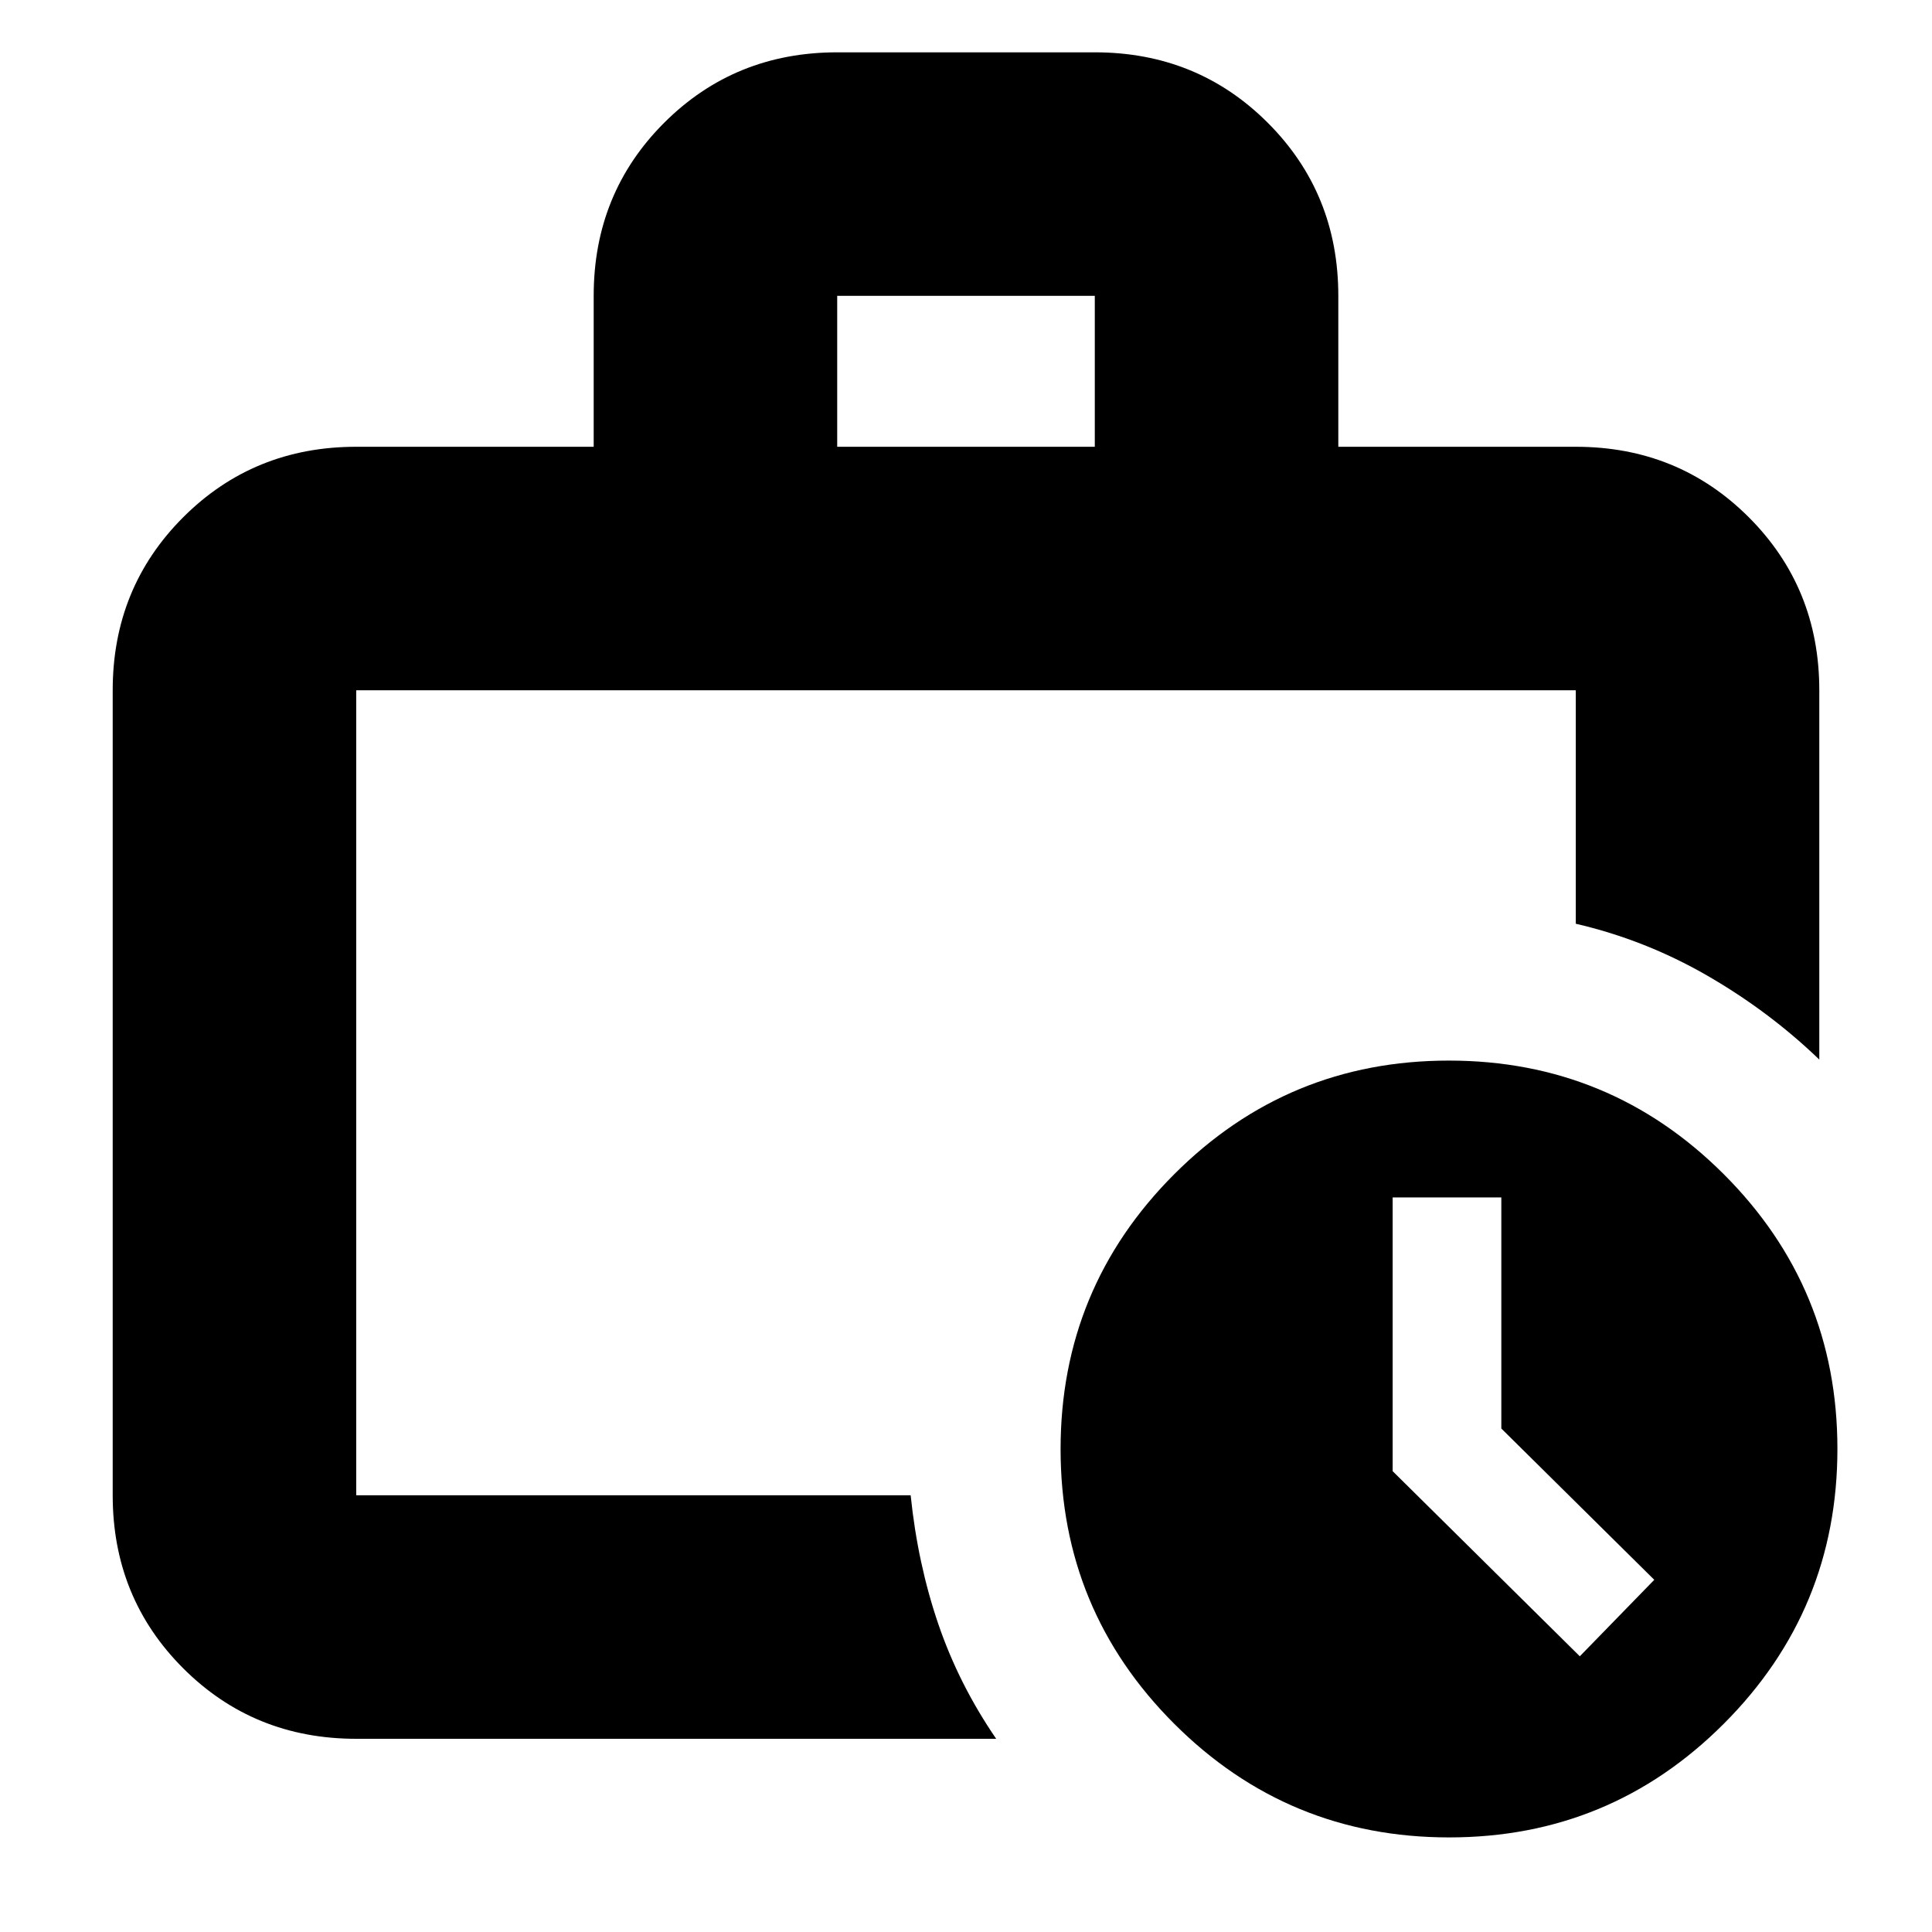 <svg xmlns="http://www.w3.org/2000/svg" height="24" viewBox="0 -960 960 960" width="24"><path d="M177-217v-400 400-9 9Zm0 121q-50.94 0-85.97-35.03T56-217v-400q0-50.94 35.03-85.97T177-738h118v-75.04Q295-864 330.03-899q35.03-35 85.97-35h128q50.94 0 85.97 35.03T665-813v75h118q50.94 0 85.97 35.03T904-617v183.5q-24.91-23.98-55.71-41.74Q817.5-493 783-501v-116H177v400h275.5q3.5 34 13.75 64T495-96H177Zm239-642h128v-75H416v75ZM720.07-47Q640-47 583.5-103.43 527-159.87 527-239.93q0-80.07 56.43-136.57 56.44-56.5 136.5-56.5 80.07 0 136.57 56.43 56.5 56.44 56.5 136.5 0 80.07-56.43 136.57Q800.13-47 720.07-47ZM746-250.18V-365h-54v136.01L785-137l37-38-76-75.18Z"/></svg>